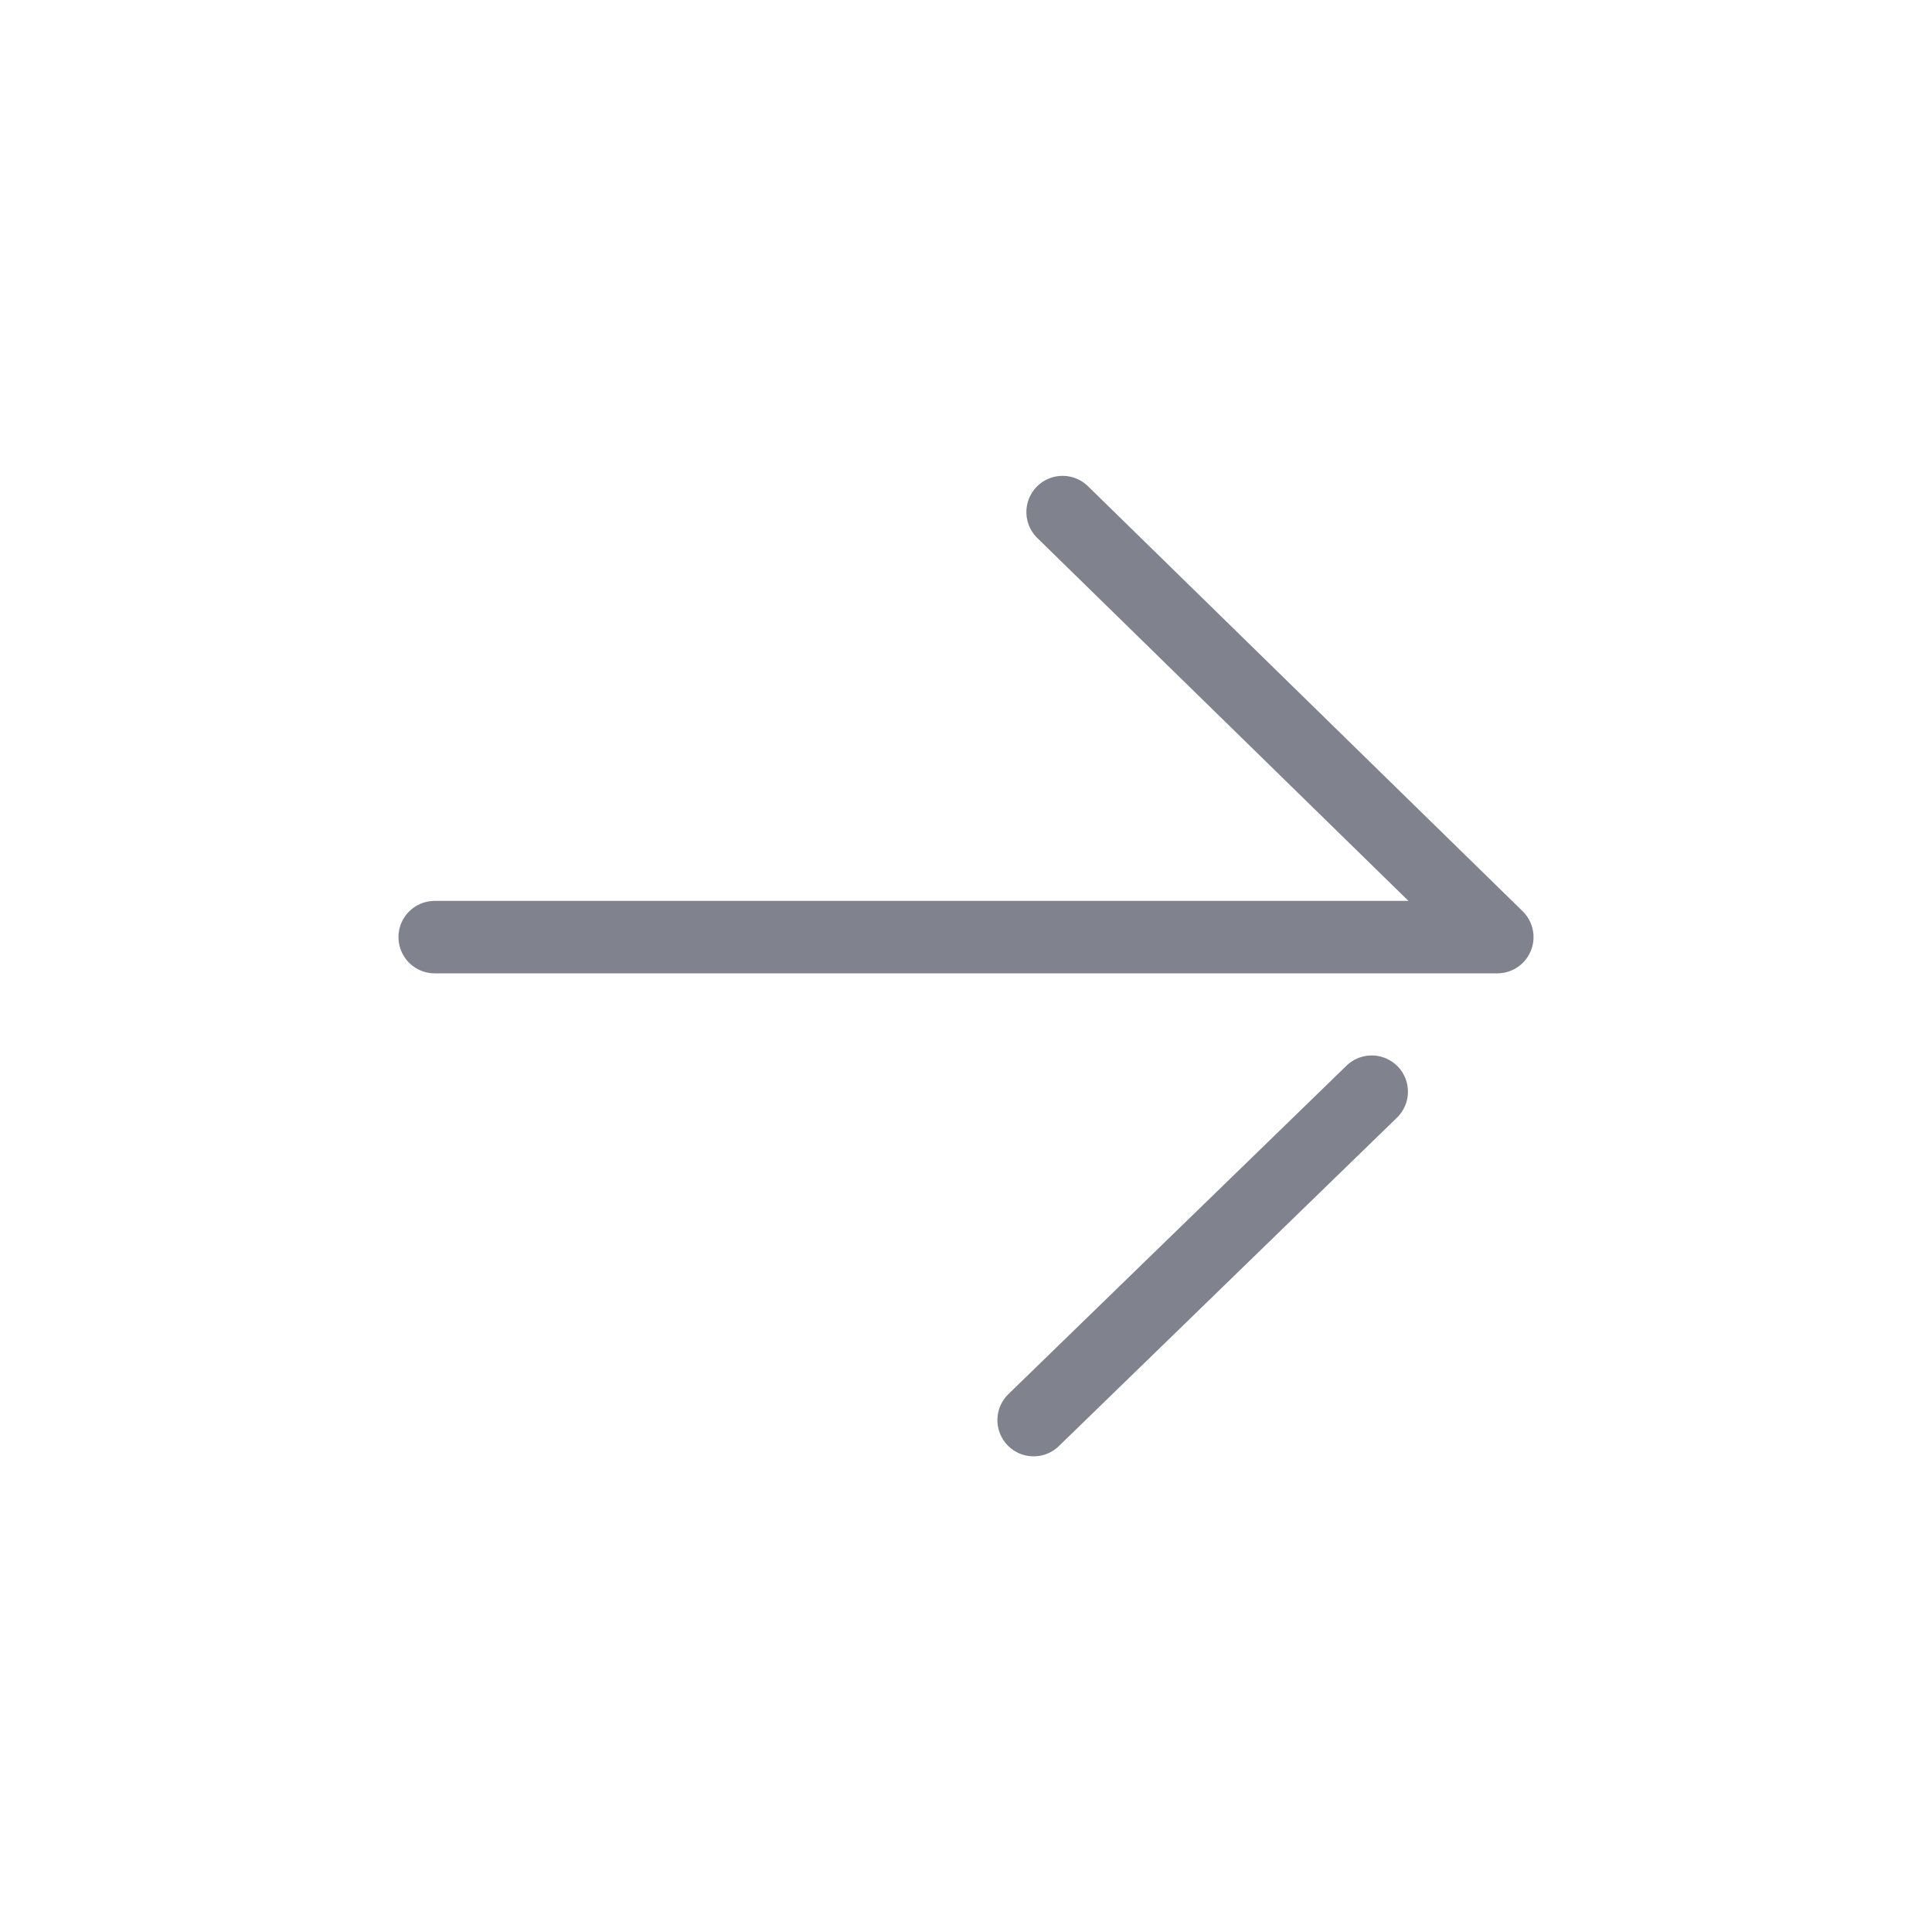 <svg width="20" height="20" fill="none" xmlns="http://www.w3.org/2000/svg"><path d="M4.5 9.701h11l-4.5-4.4M10.7 14.701l3.5-3.4" stroke="#80838D" stroke-width=".75" stroke-miterlimit="10" stroke-linecap="round" stroke-linejoin="round"/></svg>